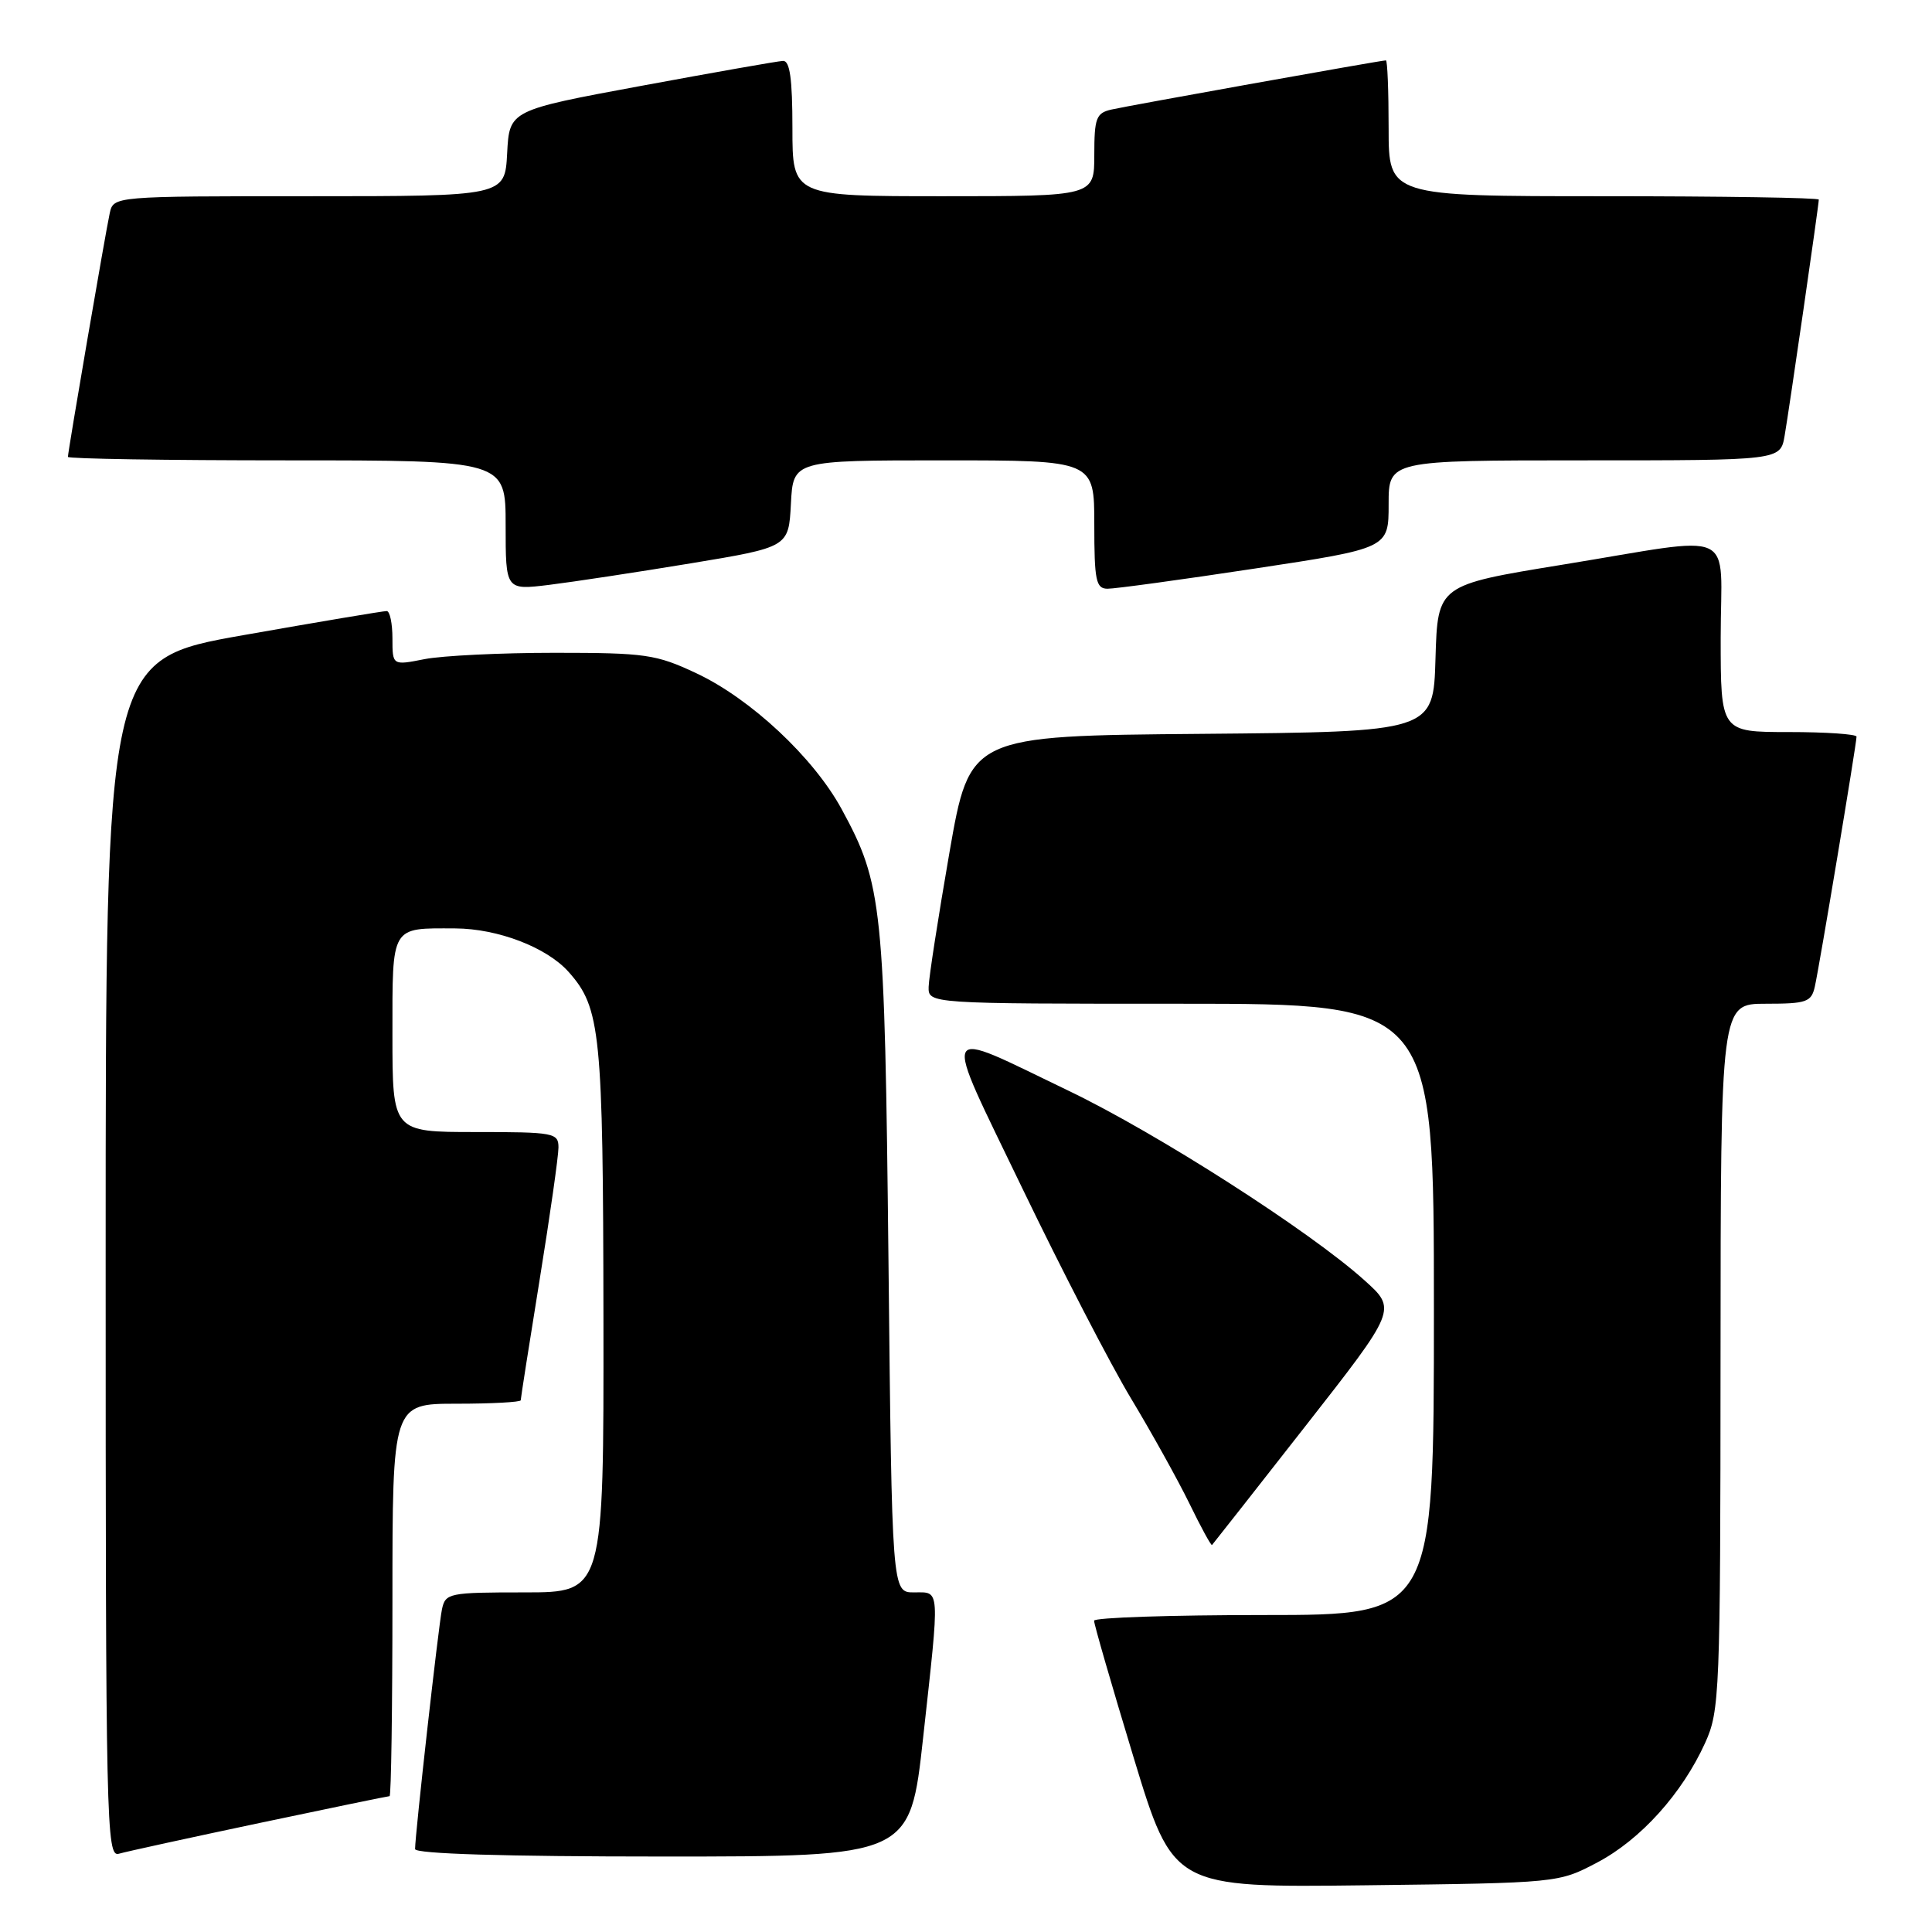 <?xml version="1.0" encoding="UTF-8" standalone="no"?>
<!DOCTYPE svg PUBLIC "-//W3C//DTD SVG 1.1//EN" "http://www.w3.org/Graphics/SVG/1.1/DTD/svg11.dtd" >
<svg xmlns="http://www.w3.org/2000/svg" xmlns:xlink="http://www.w3.org/1999/xlink" version="1.1" viewBox="0 0 256 256">
 <g >
 <path fill="currentColor"
d=" M 211.66 246.78 C 217.40 243.75 222.89 237.66 225.94 230.94 C 227.87 226.69 227.96 224.46 227.98 179.75 C 228.00 133.00 228.00 133.00 233.98 133.00 C 239.37 133.00 240.01 132.78 240.47 130.75 C 241.06 128.17 246.00 98.54 246.00 97.61 C 246.00 97.28 241.95 97.00 237.00 97.00 C 228.00 97.00 228.00 97.00 228.00 84.50 C 228.00 69.74 230.68 70.98 207.00 74.83 C 190.50 77.52 190.50 77.52 190.21 87.25 C 189.93 96.97 189.93 96.97 159.21 97.24 C 128.50 97.50 128.50 97.50 125.80 113.00 C 124.32 121.53 123.08 129.51 123.05 130.75 C 123.00 133.00 123.00 133.00 156.50 133.00 C 190.00 133.00 190.00 133.00 190.00 173.50 C 190.00 214.00 190.00 214.00 167.50 214.00 C 155.12 214.00 144.98 214.34 144.97 214.75 C 144.95 215.16 147.30 223.29 150.19 232.81 C 155.45 250.12 155.45 250.12 180.97 249.81 C 206.50 249.50 206.50 249.50 211.66 246.78 Z  M 34.37 241.56 C 43.65 239.60 51.41 238.00 51.62 238.00 C 51.83 238.00 52.00 226.30 52.00 212.00 C 52.00 186.00 52.00 186.00 60.50 186.00 C 65.17 186.00 69.00 185.79 69.00 185.54 C 69.00 185.29 70.12 178.12 71.50 169.60 C 72.88 161.08 74.00 153.18 74.00 152.05 C 74.00 150.11 73.43 150.00 63.00 150.00 C 52.00 150.00 52.00 150.00 52.00 137.11 C 52.00 122.51 51.72 122.99 60.33 123.02 C 65.98 123.05 72.45 125.53 75.35 128.79 C 79.59 133.56 79.91 136.78 79.96 174.75 C 80.00 211.00 80.00 211.00 69.52 211.00 C 59.46 211.00 59.02 211.09 58.56 213.25 C 58.10 215.46 55.00 243.07 55.00 245.01 C 55.00 245.64 66.84 246.00 87.79 246.00 C 120.59 246.00 120.59 246.00 122.32 230.25 C 124.55 210.01 124.61 211.00 121.10 211.00 C 118.19 211.00 118.19 211.00 117.73 167.25 C 117.22 119.84 116.95 117.19 111.52 107.21 C 107.80 100.37 99.45 92.57 92.25 89.20 C 86.93 86.70 85.53 86.50 73.50 86.50 C 66.35 86.50 58.59 86.88 56.25 87.34 C 52.00 88.18 52.00 88.18 52.00 84.59 C 52.00 82.61 51.66 80.99 51.25 80.97 C 50.84 80.95 42.29 82.39 32.25 84.16 C 14.00 87.38 14.00 87.38 14.00 166.76 C 14.00 241.88 14.09 246.11 15.75 245.63 C 16.71 245.35 25.09 243.52 34.37 241.56 Z  M 172.95 189.00 C 185.09 173.50 185.09 173.50 180.79 169.64 C 173.55 163.12 153.30 150.15 141.61 144.54 C 124.14 136.15 124.67 135.04 135.48 157.49 C 140.68 168.28 147.15 180.80 149.87 185.31 C 152.58 189.81 156.06 196.07 157.60 199.22 C 159.13 202.37 160.48 204.84 160.60 204.72 C 160.72 204.60 166.27 197.53 172.95 189.00 Z  M 91.50 74.65 C 104.50 72.50 104.50 72.50 104.80 66.75 C 105.10 61.00 105.10 61.00 125.05 61.00 C 145.00 61.00 145.00 61.00 145.00 69.50 C 145.00 76.92 145.22 78.00 146.75 78.01 C 147.71 78.02 156.49 76.82 166.25 75.34 C 184.00 72.65 184.00 72.65 184.00 66.82 C 184.00 61.00 184.00 61.00 209.95 61.00 C 235.91 61.00 235.91 61.00 236.47 57.75 C 237.09 54.16 241.00 27.15 241.00 26.45 C 241.00 26.20 228.18 26.00 212.50 26.00 C 184.00 26.00 184.00 26.00 184.00 17.00 C 184.00 12.05 183.84 8.00 183.64 8.00 C 182.99 8.00 149.57 13.99 147.25 14.52 C 145.25 14.98 145.00 15.65 145.00 20.52 C 145.00 26.00 145.00 26.00 125.00 26.00 C 105.00 26.00 105.00 26.00 105.00 17.00 C 105.00 10.43 104.66 8.02 103.75 8.07 C 103.06 8.10 94.62 9.59 85.00 11.37 C 67.50 14.61 67.50 14.61 67.20 20.31 C 66.90 26.00 66.90 26.00 40.97 26.00 C 15.04 26.00 15.04 26.00 14.54 28.25 C 13.99 30.75 9.00 59.82 9.00 60.54 C 9.00 60.79 22.05 61.00 38.00 61.00 C 67.00 61.00 67.00 61.00 67.00 69.60 C 67.00 78.20 67.00 78.20 72.75 77.50 C 75.91 77.11 84.35 75.83 91.50 74.65 Z "/>
</g>
</svg>